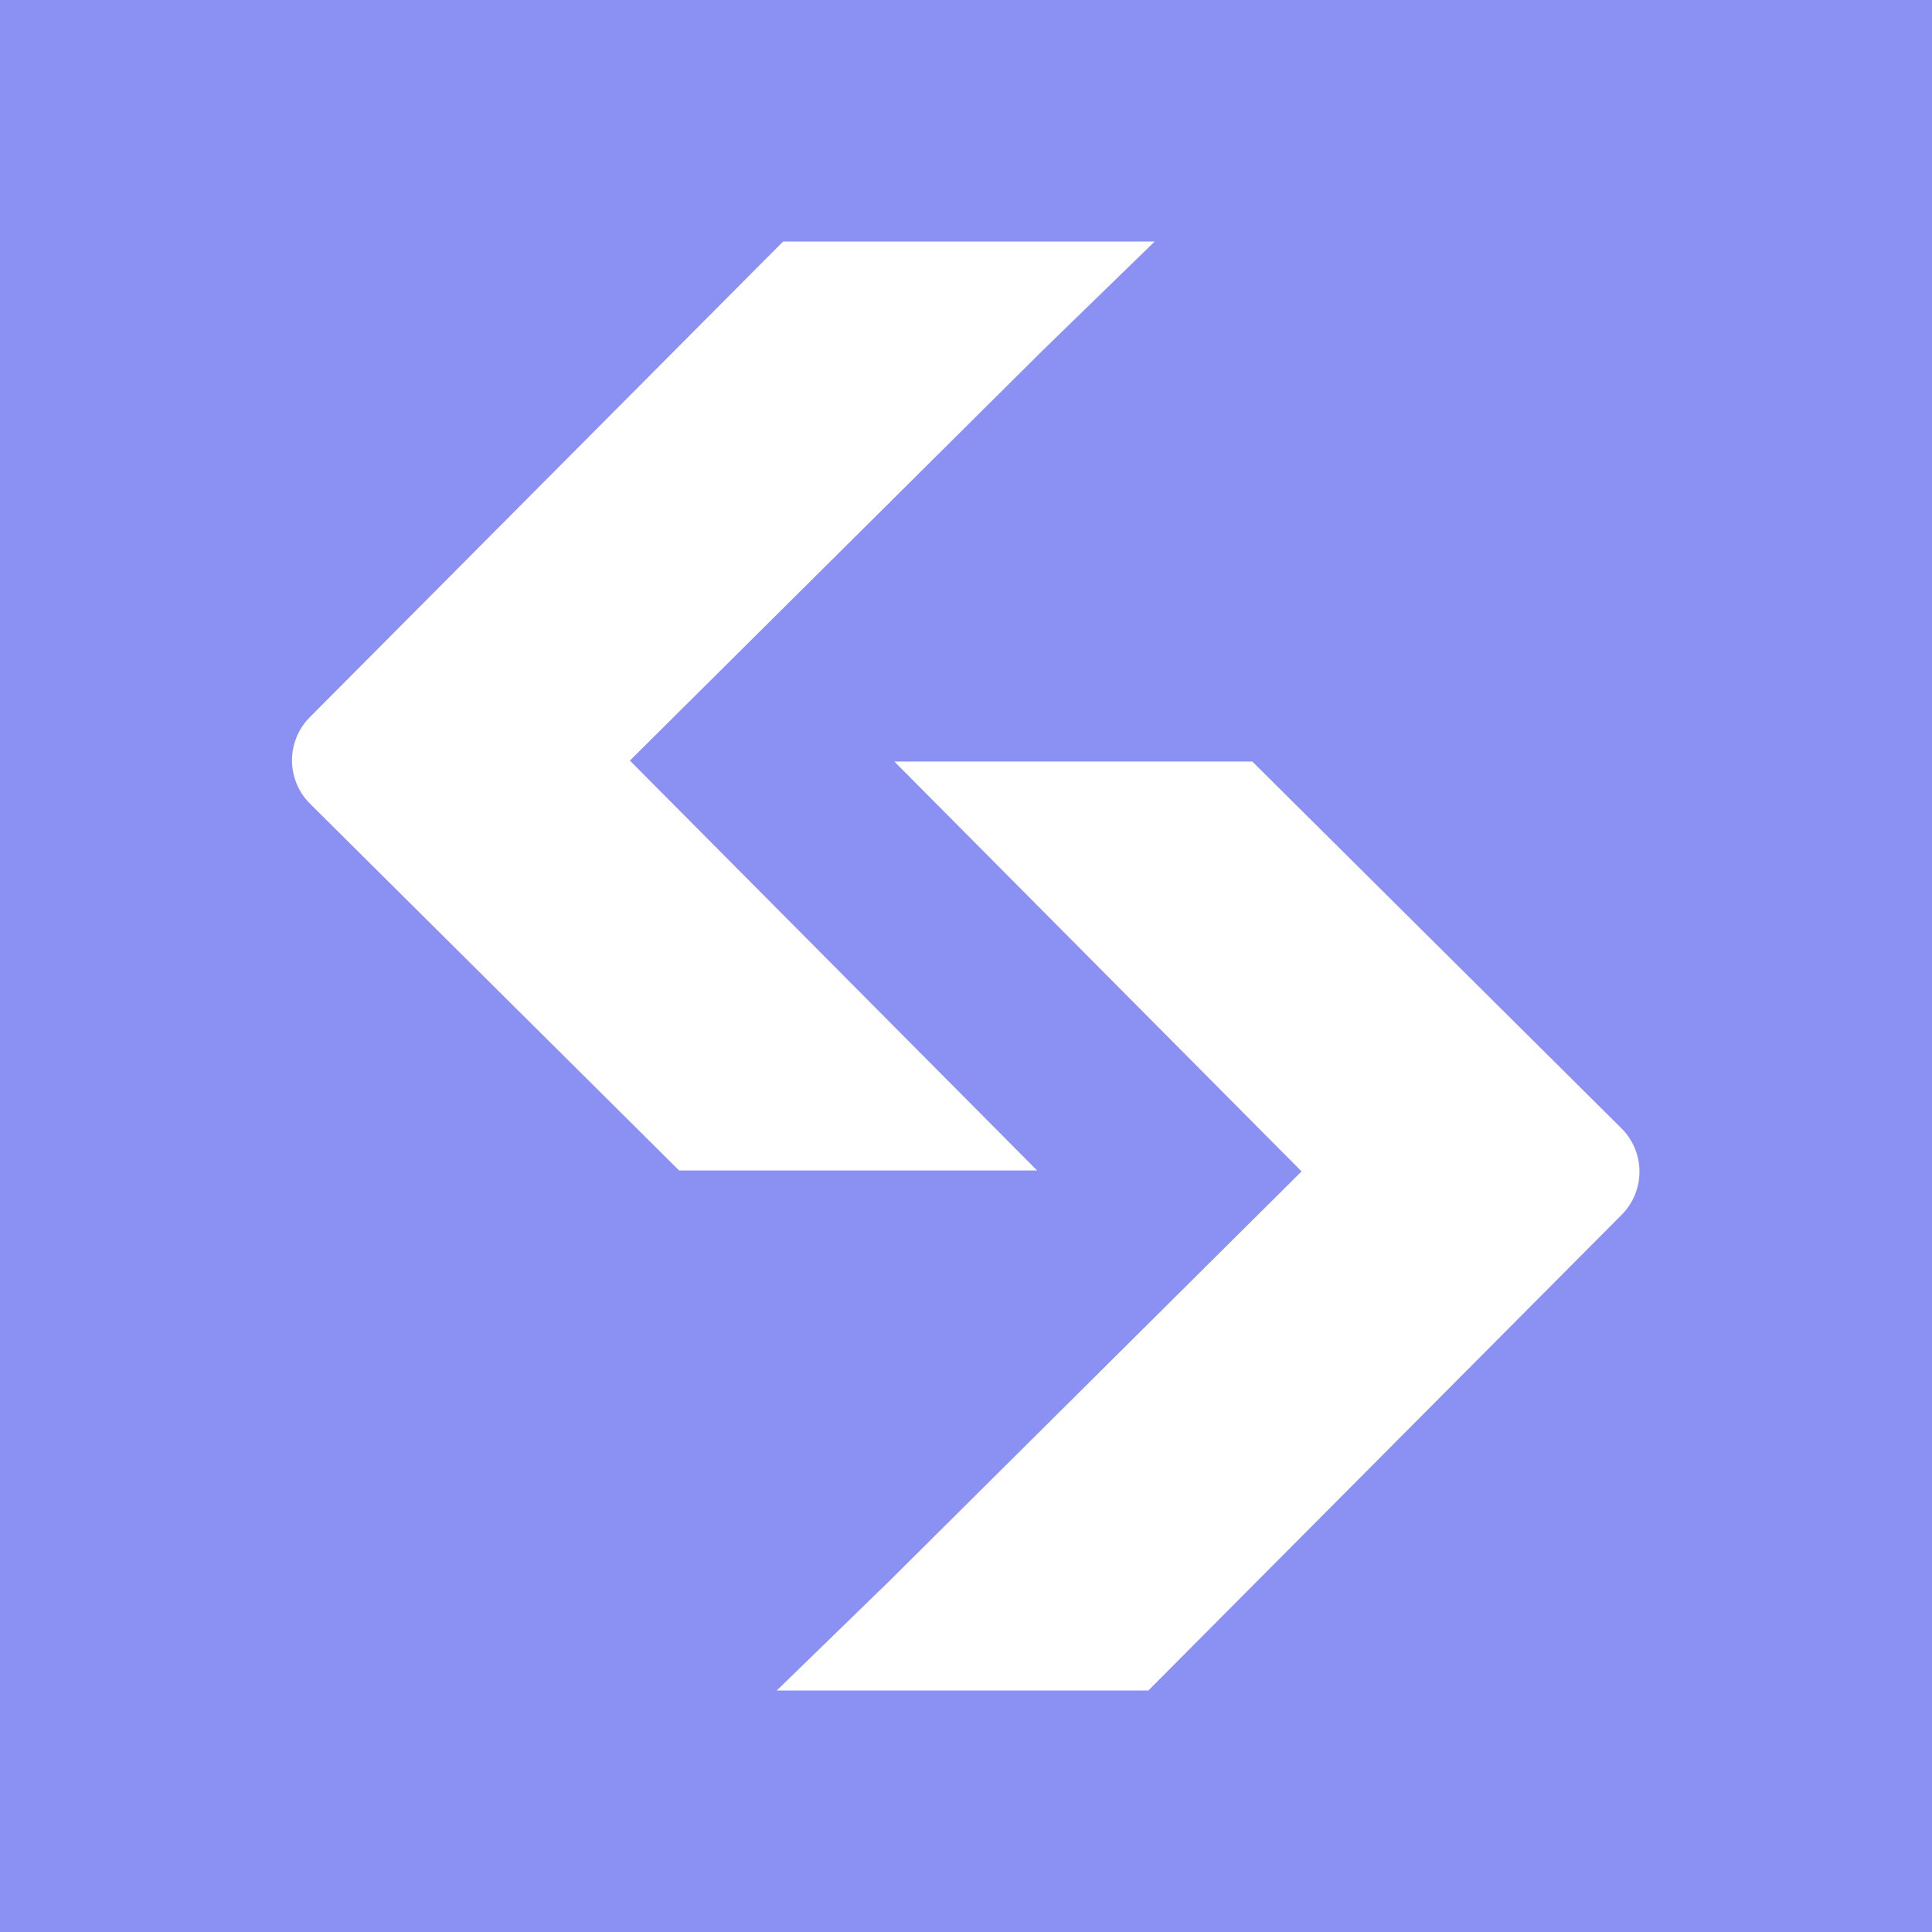 <svg width="123" xmlns="http://www.w3.org/2000/svg" height="123" fill="none"><g style="fill: rgb(0, 0, 0);"><path d="M0.000,0.000L123.000,0.000L123.000,123.000L0.000,123.000L0.000,0.000ZM66.029,74.518L40.102,48.423L66.362,22.329L73.515,15.375L49.857,15.375L19.726,45.659C18.206,47.186,18.214,49.655,19.742,51.174L43.236,74.518L66.202,74.518M56.937,48.482L82.864,74.577L56.603,100.672L49.451,107.625L73.109,107.625L103.239,77.343C104.760,75.817,104.752,73.346,103.223,71.828L79.729,48.484L56.763,48.484" style="fill: rgb(139, 145, 243); fill-opacity: 1;" class="fills"/></g></svg>